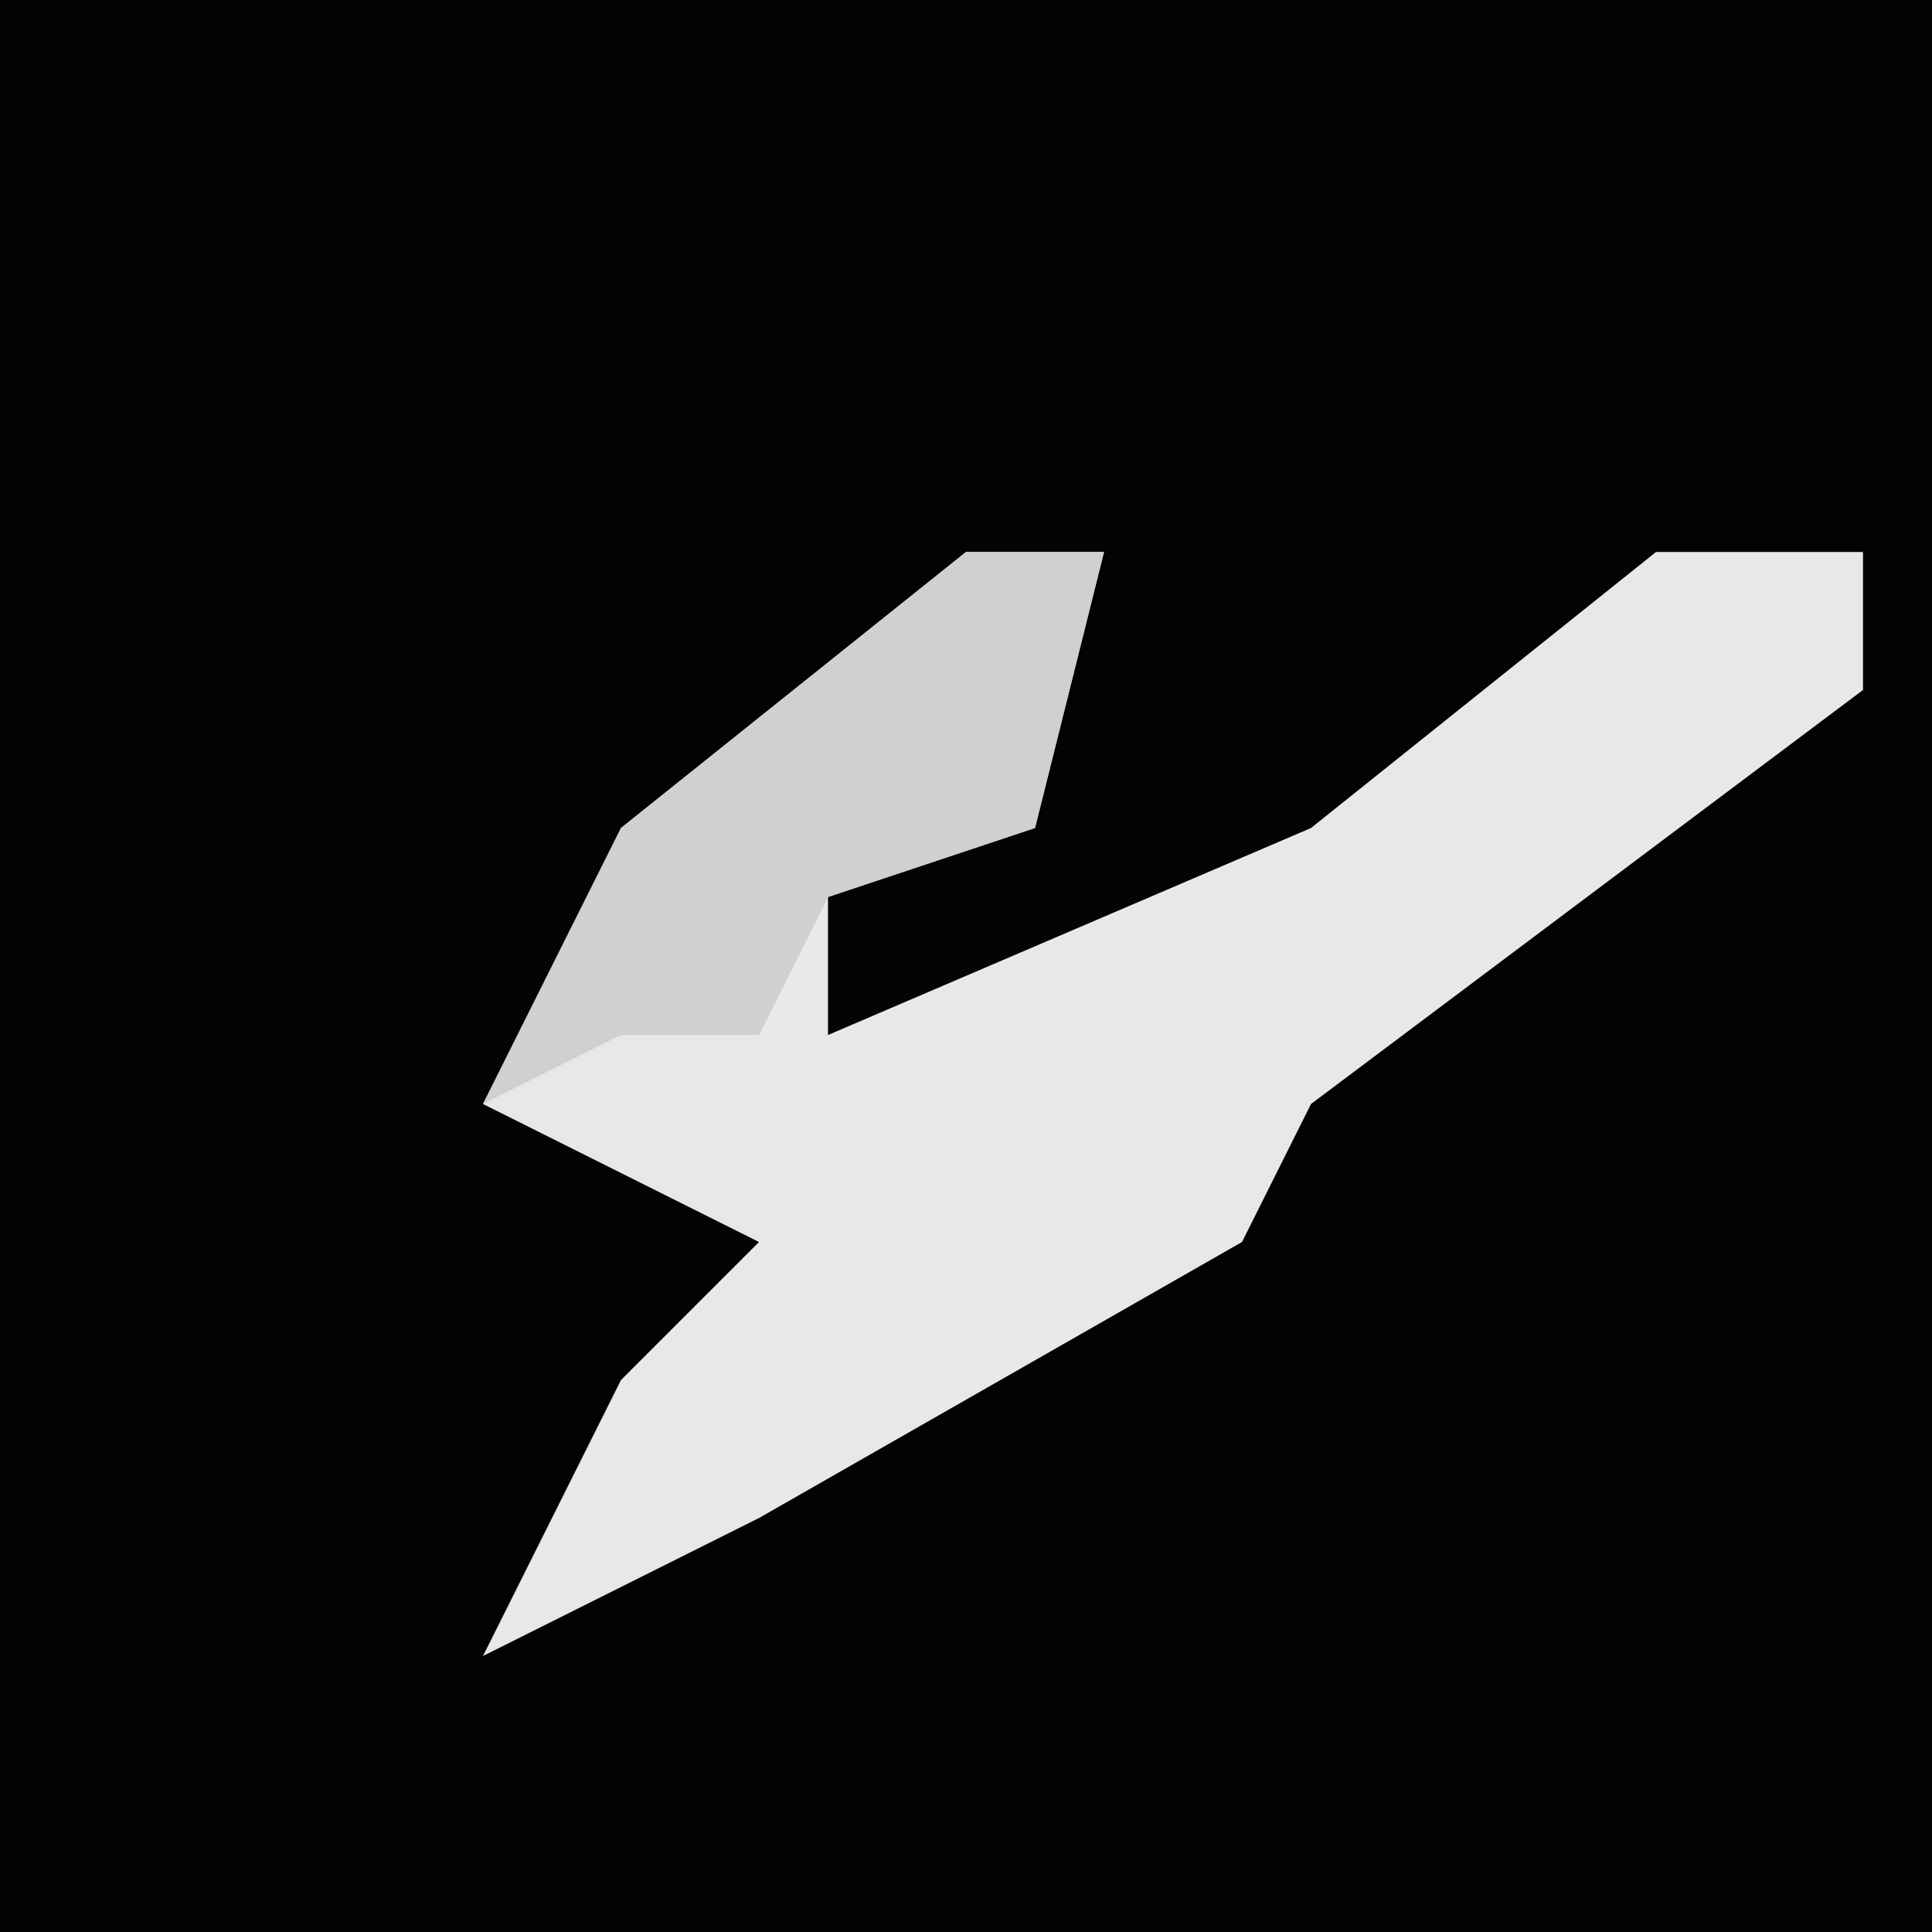 <?xml version="1.0" encoding="UTF-8"?>
<svg version="1.1" xmlns="http://www.w3.org/2000/svg" width="28" height="28">
<path d="M0,0 L28,0 L28,28 L0,28 Z " fill="#030303" transform="translate(0,0)"/>
<path d="M0,0 L2,0 L1,4 L-2,5 L-2,7 L5,4 L10,0 L13,0 L13,2 L5,8 L4,10 L-3,14 L-7,16 L-5,12 L-3,10 L-7,8 L-5,4 Z " fill="#E8E8E8" transform="translate(14,8)"/>
<path d="M0,0 L2,0 L1,4 L-2,5 L-3,7 L-5,7 L-7,8 L-5,4 Z " fill="#D0D0D0" transform="translate(14,8)"/>
</svg>
